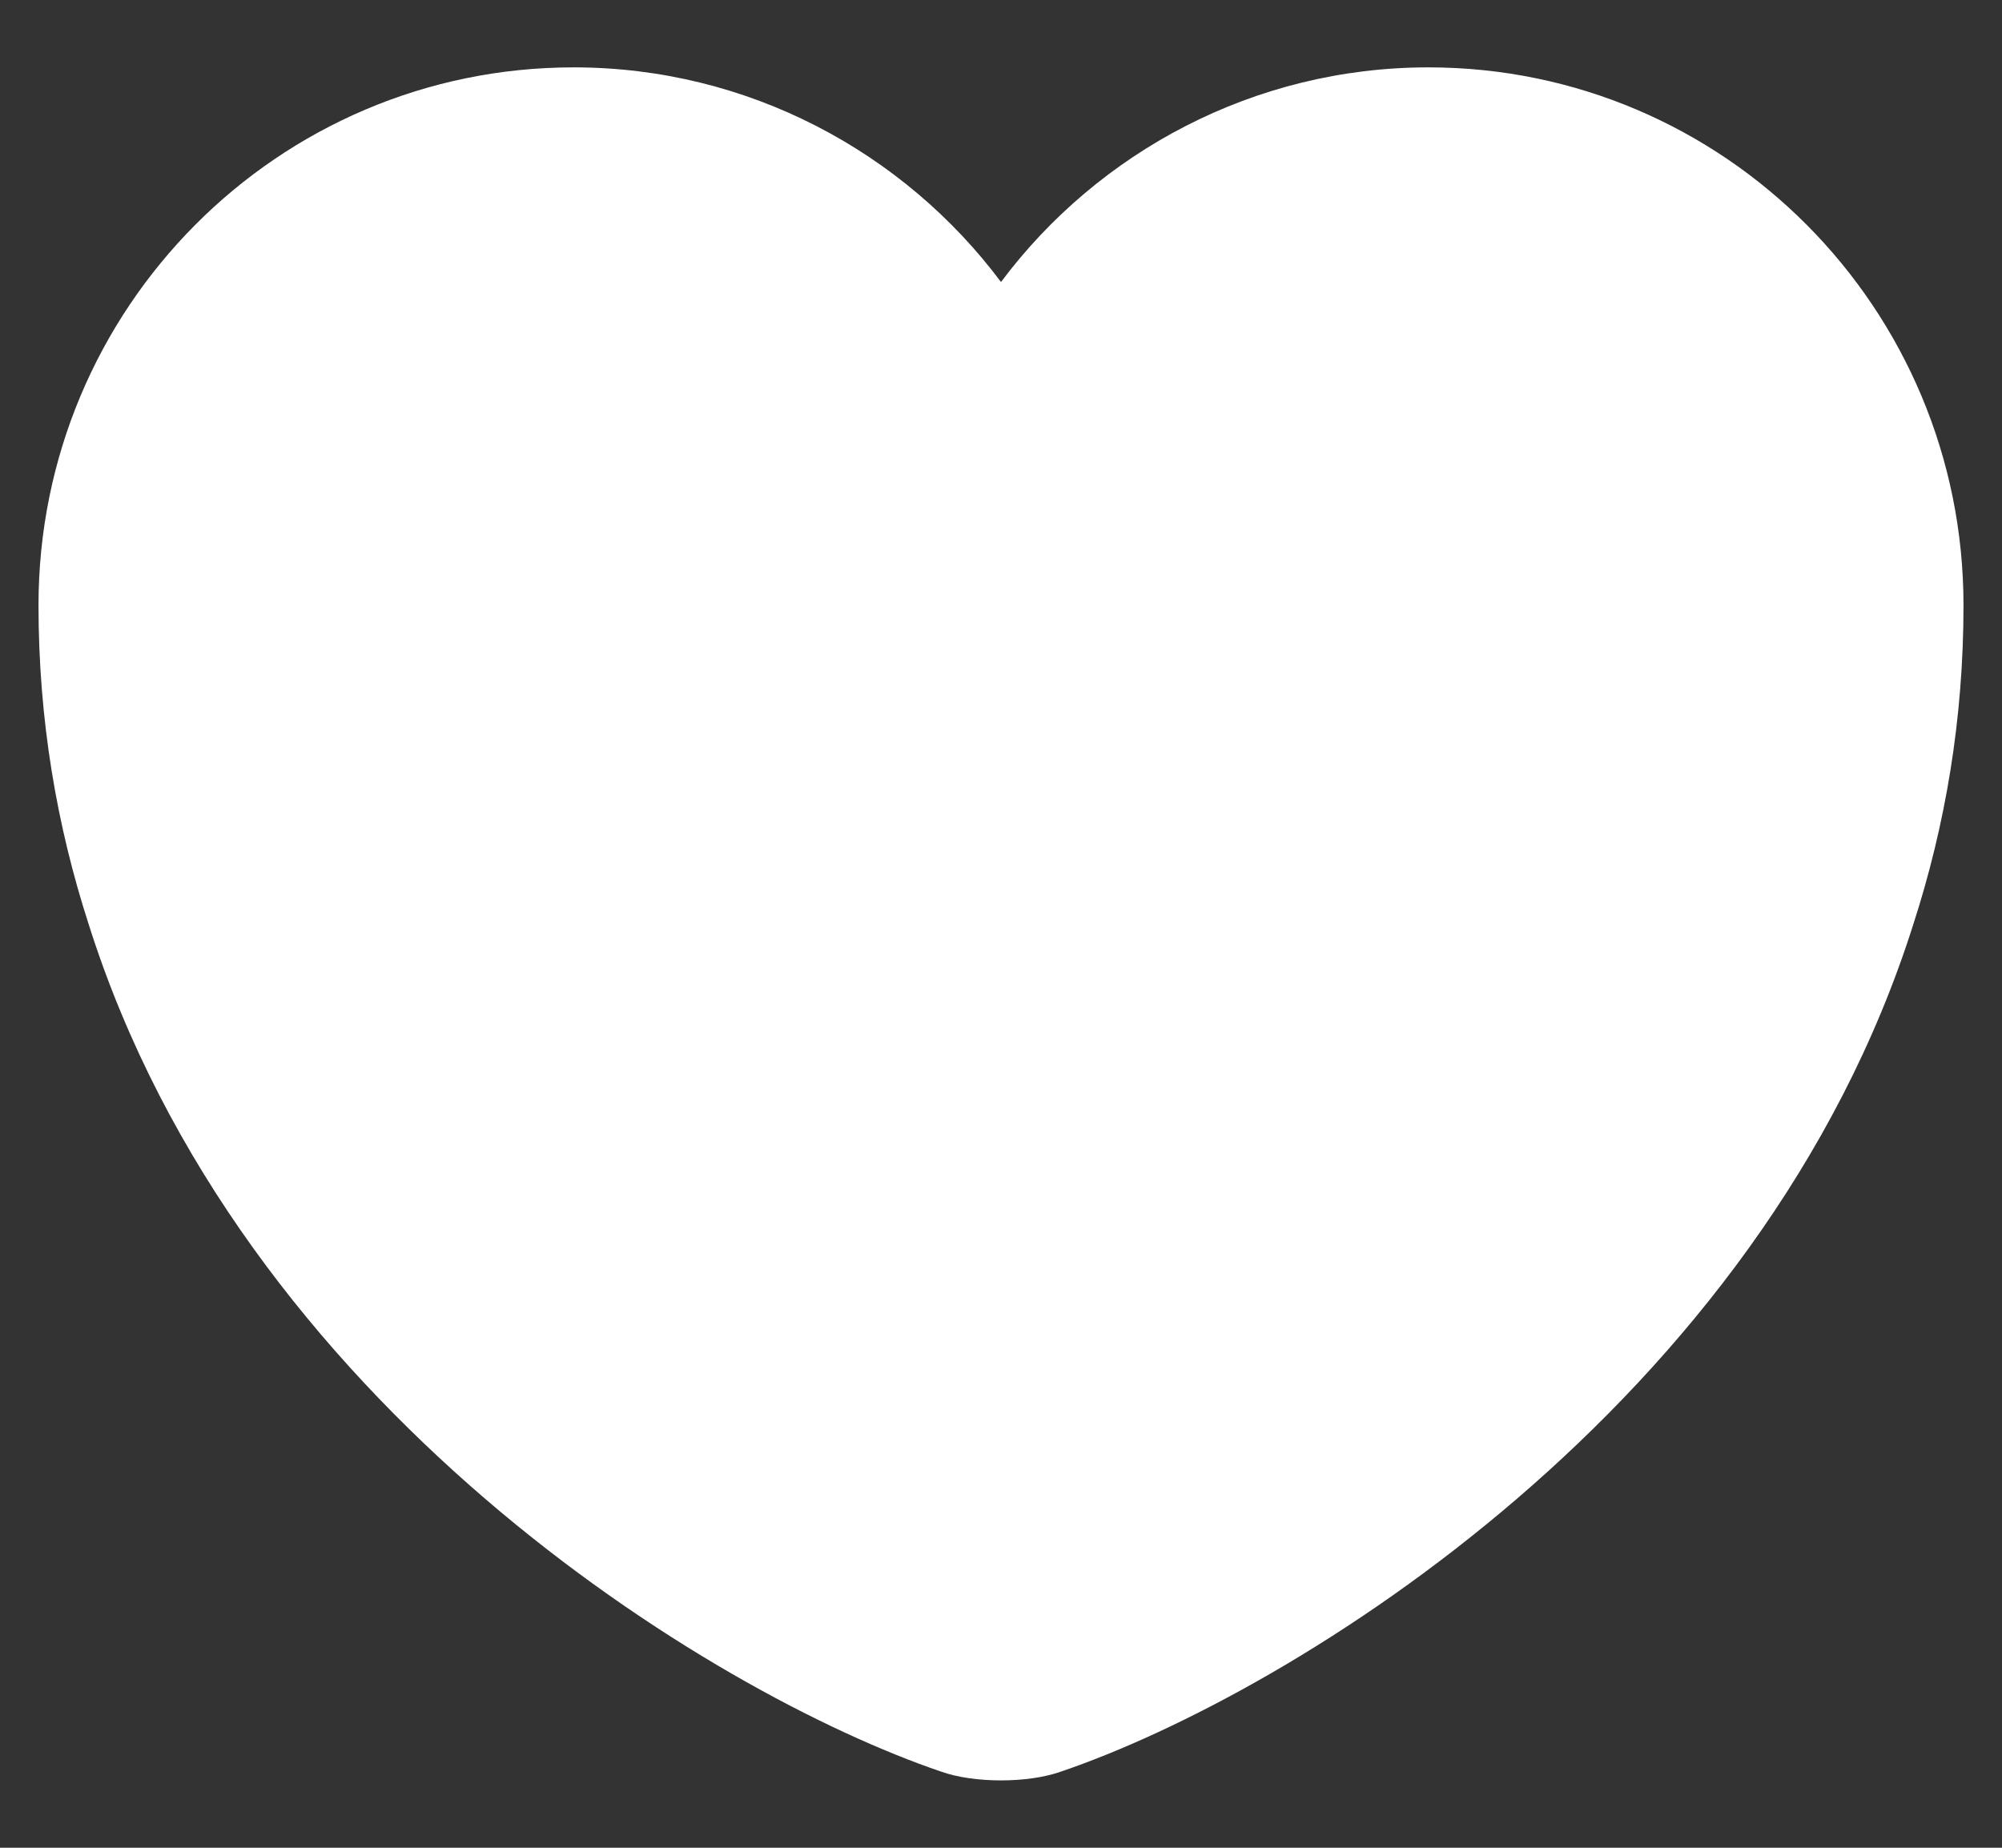 <svg width="26" height="24" viewBox="0 0 26 24" fill="none" xmlns="http://www.w3.org/2000/svg">
<rect x="0" y="0" width="26" height="24" fill="#333333" stroke="none"/>
<path d="M18.55 0.875C16.288 0.875 14.262 1.975 13 3.663C11.738 1.975 9.713 0.875 7.45 0.875C3.612 0.875 0.5 4 0.5 7.862C0.5 9.35 0.738 10.725 1.15 12C3.125 18.25 9.213 21.988 12.225 23.012C12.65 23.163 13.35 23.163 13.775 23.012C16.788 21.988 22.875 18.25 24.85 12C25.262 10.725 25.5 9.35 25.5 7.862C25.5 4 22.387 0.875 18.55 0.875Z" fill="white"/>
</svg>
